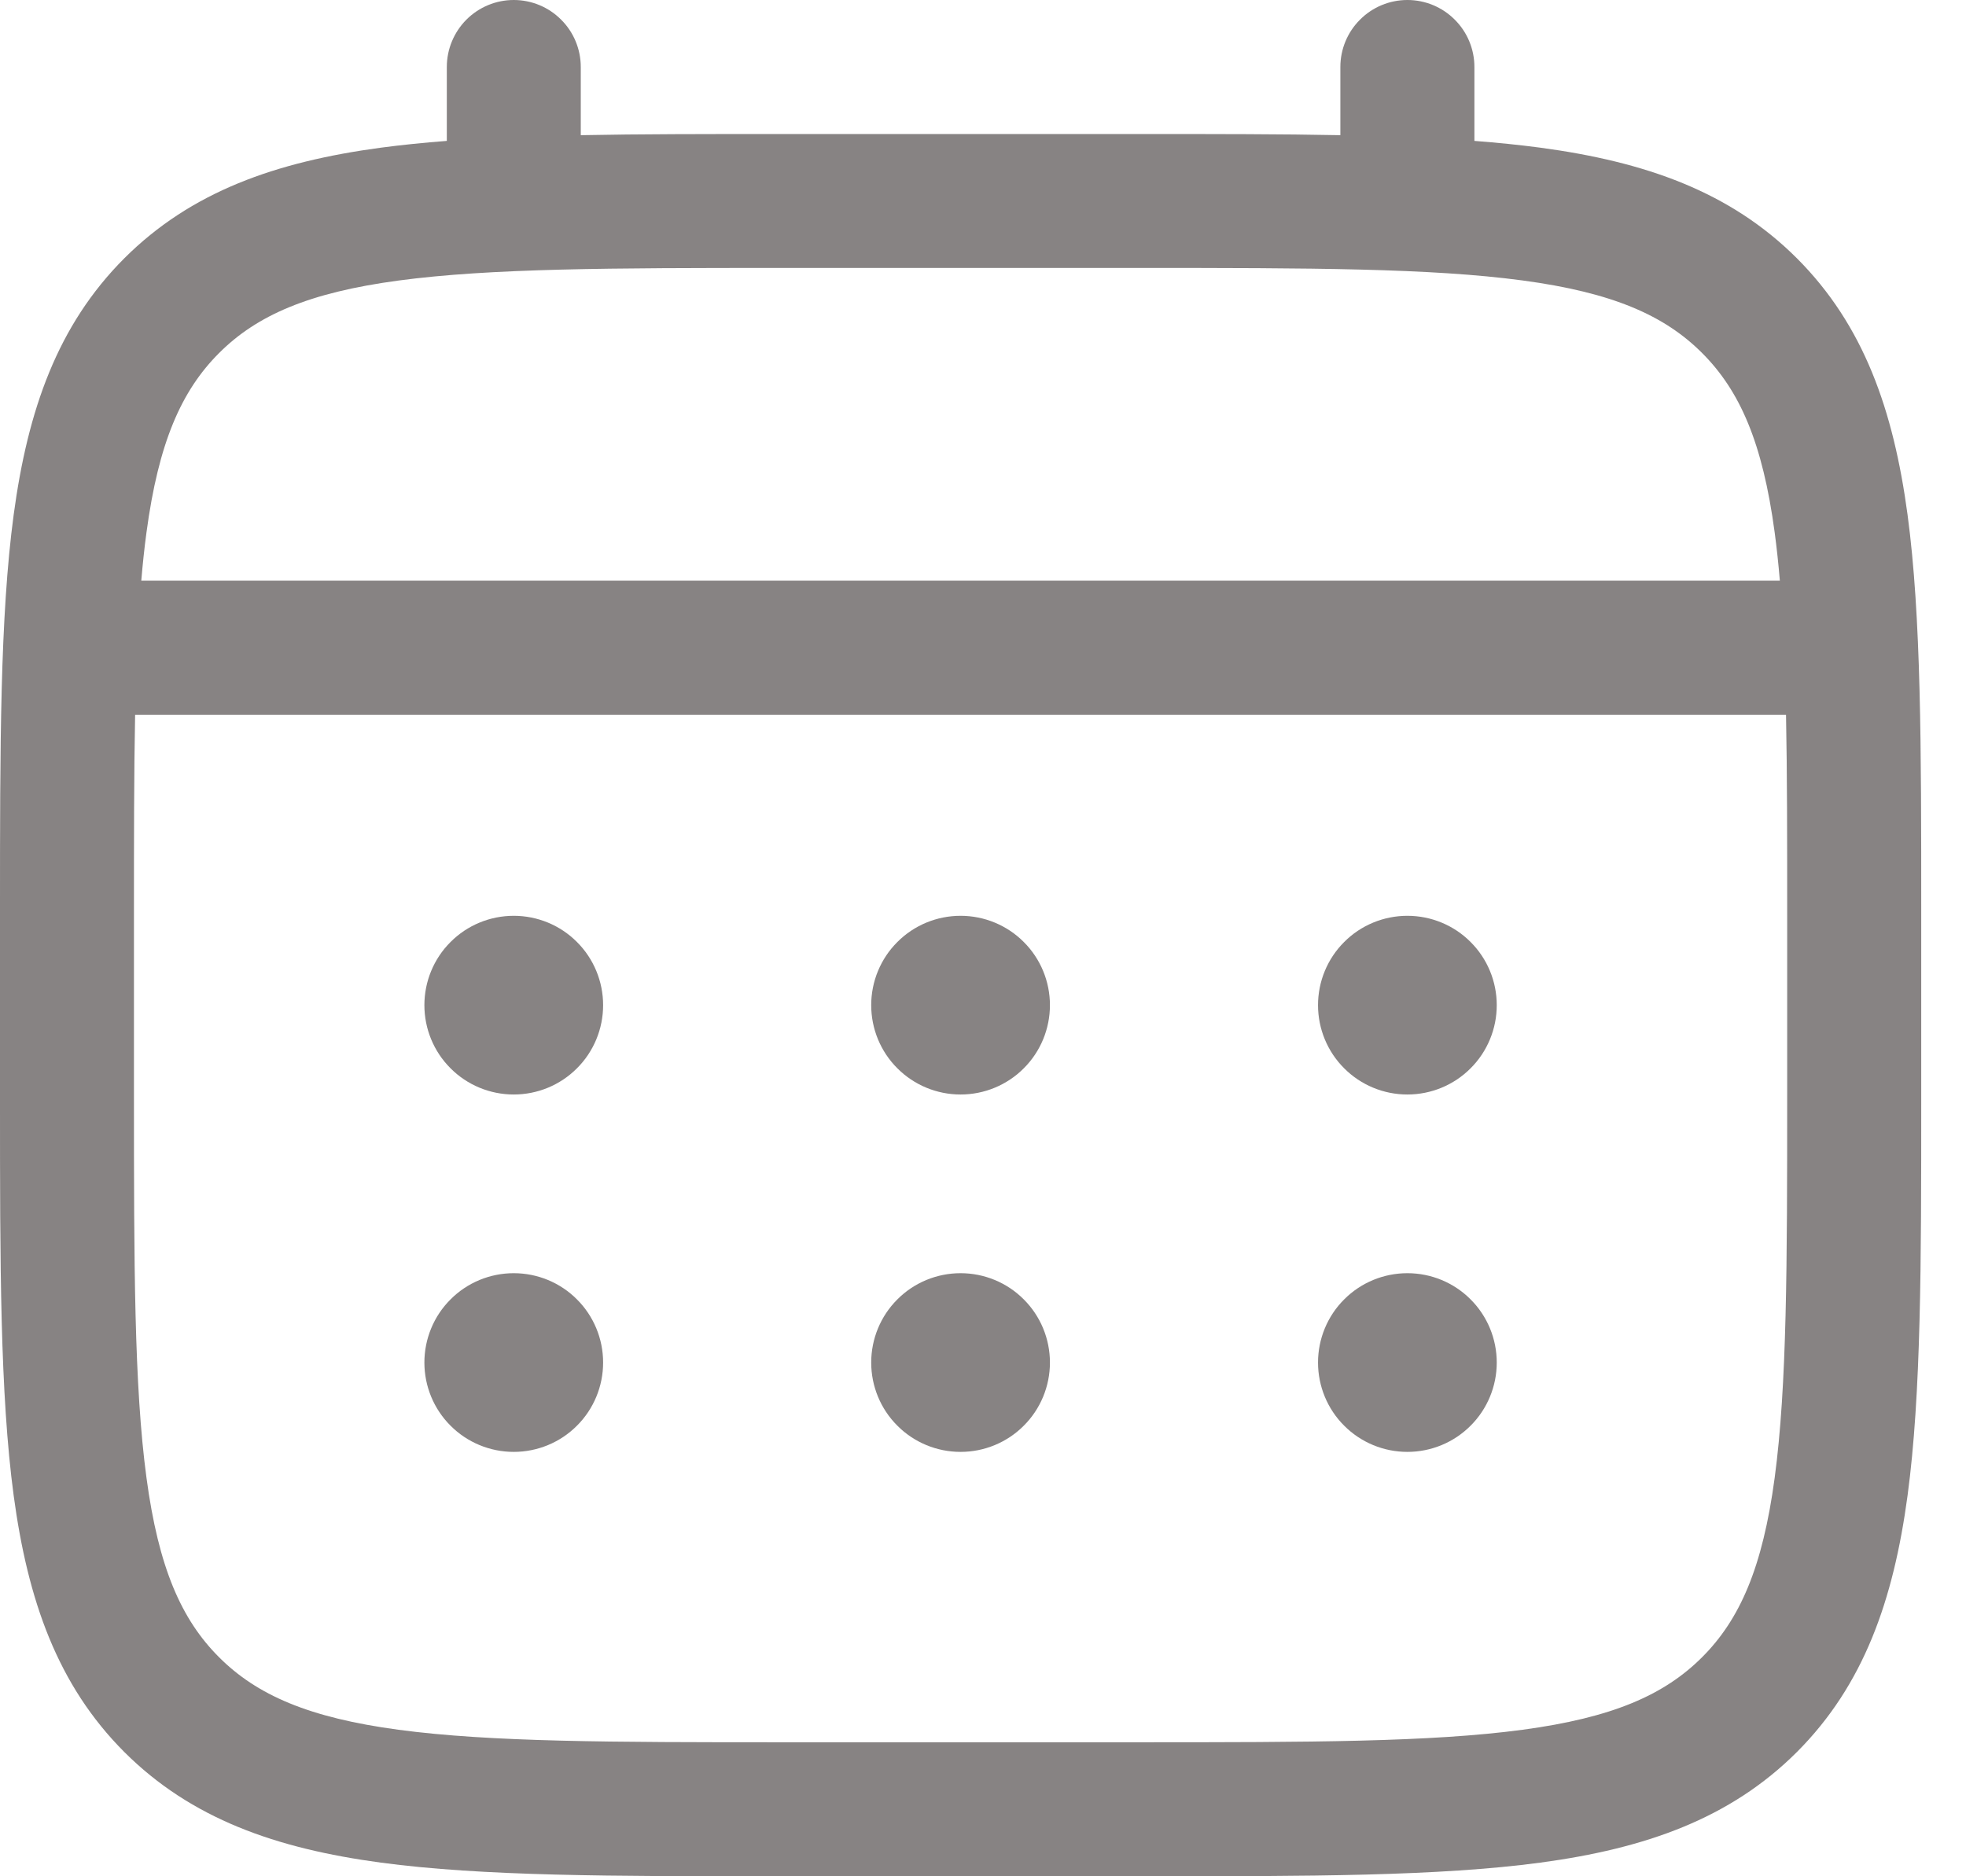 <svg width="22" height="21" viewBox="0 0 22 21" fill="none" xmlns="http://www.w3.org/2000/svg">
<path d="M15.749 12.25C16.014 12.25 16.269 12.145 16.456 11.957C16.644 11.77 16.749 11.515 16.749 11.25C16.749 10.985 16.644 10.73 16.456 10.543C16.269 10.355 16.014 10.25 15.749 10.25C15.484 10.25 15.229 10.355 15.042 10.543C14.854 10.73 14.749 10.985 14.749 11.25C14.749 11.515 14.854 11.77 15.042 11.957C15.229 12.145 15.484 12.25 15.749 12.25ZM15.749 16.25C16.014 16.25 16.269 16.145 16.456 15.957C16.644 15.77 16.749 15.515 16.749 15.25C16.749 14.985 16.644 14.73 16.456 14.543C16.269 14.355 16.014 14.25 15.749 14.25C15.484 14.25 15.229 14.355 15.042 14.543C14.854 14.73 14.749 14.985 14.749 15.25C14.749 15.515 14.854 15.77 15.042 15.957C15.229 16.145 15.484 16.25 15.749 16.25ZM11.749 11.25C11.749 11.515 11.644 11.77 11.456 11.957C11.269 12.145 11.014 12.25 10.749 12.25C10.484 12.25 10.229 12.145 10.042 11.957C9.854 11.77 9.749 11.515 9.749 11.25C9.749 10.985 9.854 10.73 10.042 10.543C10.229 10.355 10.484 10.25 10.749 10.25C11.014 10.25 11.269 10.355 11.456 10.543C11.644 10.73 11.749 10.985 11.749 11.25ZM11.749 15.25C11.749 15.515 11.644 15.77 11.456 15.957C11.269 16.145 11.014 16.25 10.749 16.25C10.484 16.25 10.229 16.145 10.042 15.957C9.854 15.77 9.749 15.515 9.749 15.25C9.749 14.985 9.854 14.73 10.042 14.543C10.229 14.355 10.484 14.25 10.749 14.25C11.014 14.25 11.269 14.355 11.456 14.543C11.644 14.73 11.749 14.985 11.749 15.25ZM5.749 12.25C6.014 12.25 6.269 12.145 6.456 11.957C6.644 11.77 6.749 11.515 6.749 11.25C6.749 10.985 6.644 10.73 6.456 10.543C6.269 10.355 6.014 10.25 5.749 10.25C5.484 10.25 5.229 10.355 5.042 10.543C4.854 10.73 4.749 10.985 4.749 11.25C4.749 11.515 4.854 11.77 5.042 11.957C5.229 12.145 5.484 12.25 5.749 12.25ZM5.749 16.25C6.014 16.25 6.269 16.145 6.456 15.957C6.644 15.77 6.749 15.515 6.749 15.25C6.749 14.985 6.644 14.73 6.456 14.543C6.269 14.355 6.014 14.25 5.749 14.25C5.484 14.25 5.229 14.355 5.042 14.543C4.854 14.73 4.749 14.985 4.749 15.25C4.749 15.515 4.854 15.77 5.042 15.957C5.229 16.145 5.484 16.25 5.749 16.25Z" fill="#878383"/>
<path fill-rule="evenodd" clip-rule="evenodd" d="M5.749 0C5.948 0 6.139 0.079 6.279 0.22C6.42 0.36 6.499 0.551 6.499 0.75V1.513C7.161 1.5 7.89 1.5 8.692 1.5H12.805C13.608 1.5 14.337 1.5 14.999 1.513V0.75C14.999 0.551 15.078 0.36 15.219 0.22C15.359 0.079 15.55 0 15.749 0C15.948 0 16.139 0.079 16.279 0.22C16.42 0.36 16.499 0.551 16.499 0.75V1.577C16.759 1.597 17.005 1.622 17.238 1.653C18.41 1.811 19.359 2.143 20.108 2.891C20.856 3.64 21.188 4.589 21.346 5.761C21.499 6.901 21.499 8.356 21.499 10.194V12.306C21.499 14.144 21.499 15.6 21.346 16.739C21.188 17.911 20.856 18.86 20.108 19.609C19.359 20.357 18.41 20.689 17.238 20.847C16.098 21 14.643 21 12.805 21H8.694C6.856 21 5.4 21 4.261 20.847C3.089 20.689 2.14 20.357 1.391 19.609C0.643 18.86 0.311 17.911 0.153 16.739C0 15.599 0 14.144 0 12.306V10.194C0 8.356 0 6.9 0.153 5.761C0.311 4.589 0.643 3.64 1.391 2.891C2.14 2.143 3.089 1.811 4.261 1.653C4.494 1.622 4.741 1.597 5 1.577V0.75C5 0.551 5.079 0.361 5.219 0.22C5.36 0.079 5.55 0 5.749 0ZM4.459 3.14C3.454 3.275 2.874 3.529 2.451 3.952C2.028 4.375 1.774 4.955 1.639 5.96C1.616 6.13 1.597 6.31 1.581 6.499H19.917C19.901 6.31 19.882 6.13 19.859 5.959C19.724 4.954 19.47 4.374 19.047 3.951C18.624 3.528 18.044 3.274 17.038 3.139C16.011 3.001 14.656 2.999 12.749 2.999H8.749C6.842 2.999 5.488 3.002 4.459 3.14ZM1.499 10.25C1.499 9.396 1.499 8.653 1.512 8H19.986C19.999 8.653 19.999 9.396 19.999 10.25V12.25C19.999 14.157 19.997 15.512 19.859 16.54C19.724 17.545 19.47 18.125 19.047 18.548C18.624 18.971 18.044 19.225 17.038 19.36C16.011 19.498 14.656 19.5 12.749 19.5H8.749C6.842 19.5 5.488 19.498 4.459 19.36C3.454 19.225 2.874 18.971 2.451 18.548C2.028 18.125 1.774 17.545 1.639 16.539C1.501 15.512 1.499 14.157 1.499 12.25V10.25Z" fill="#878383"/>
</svg>
